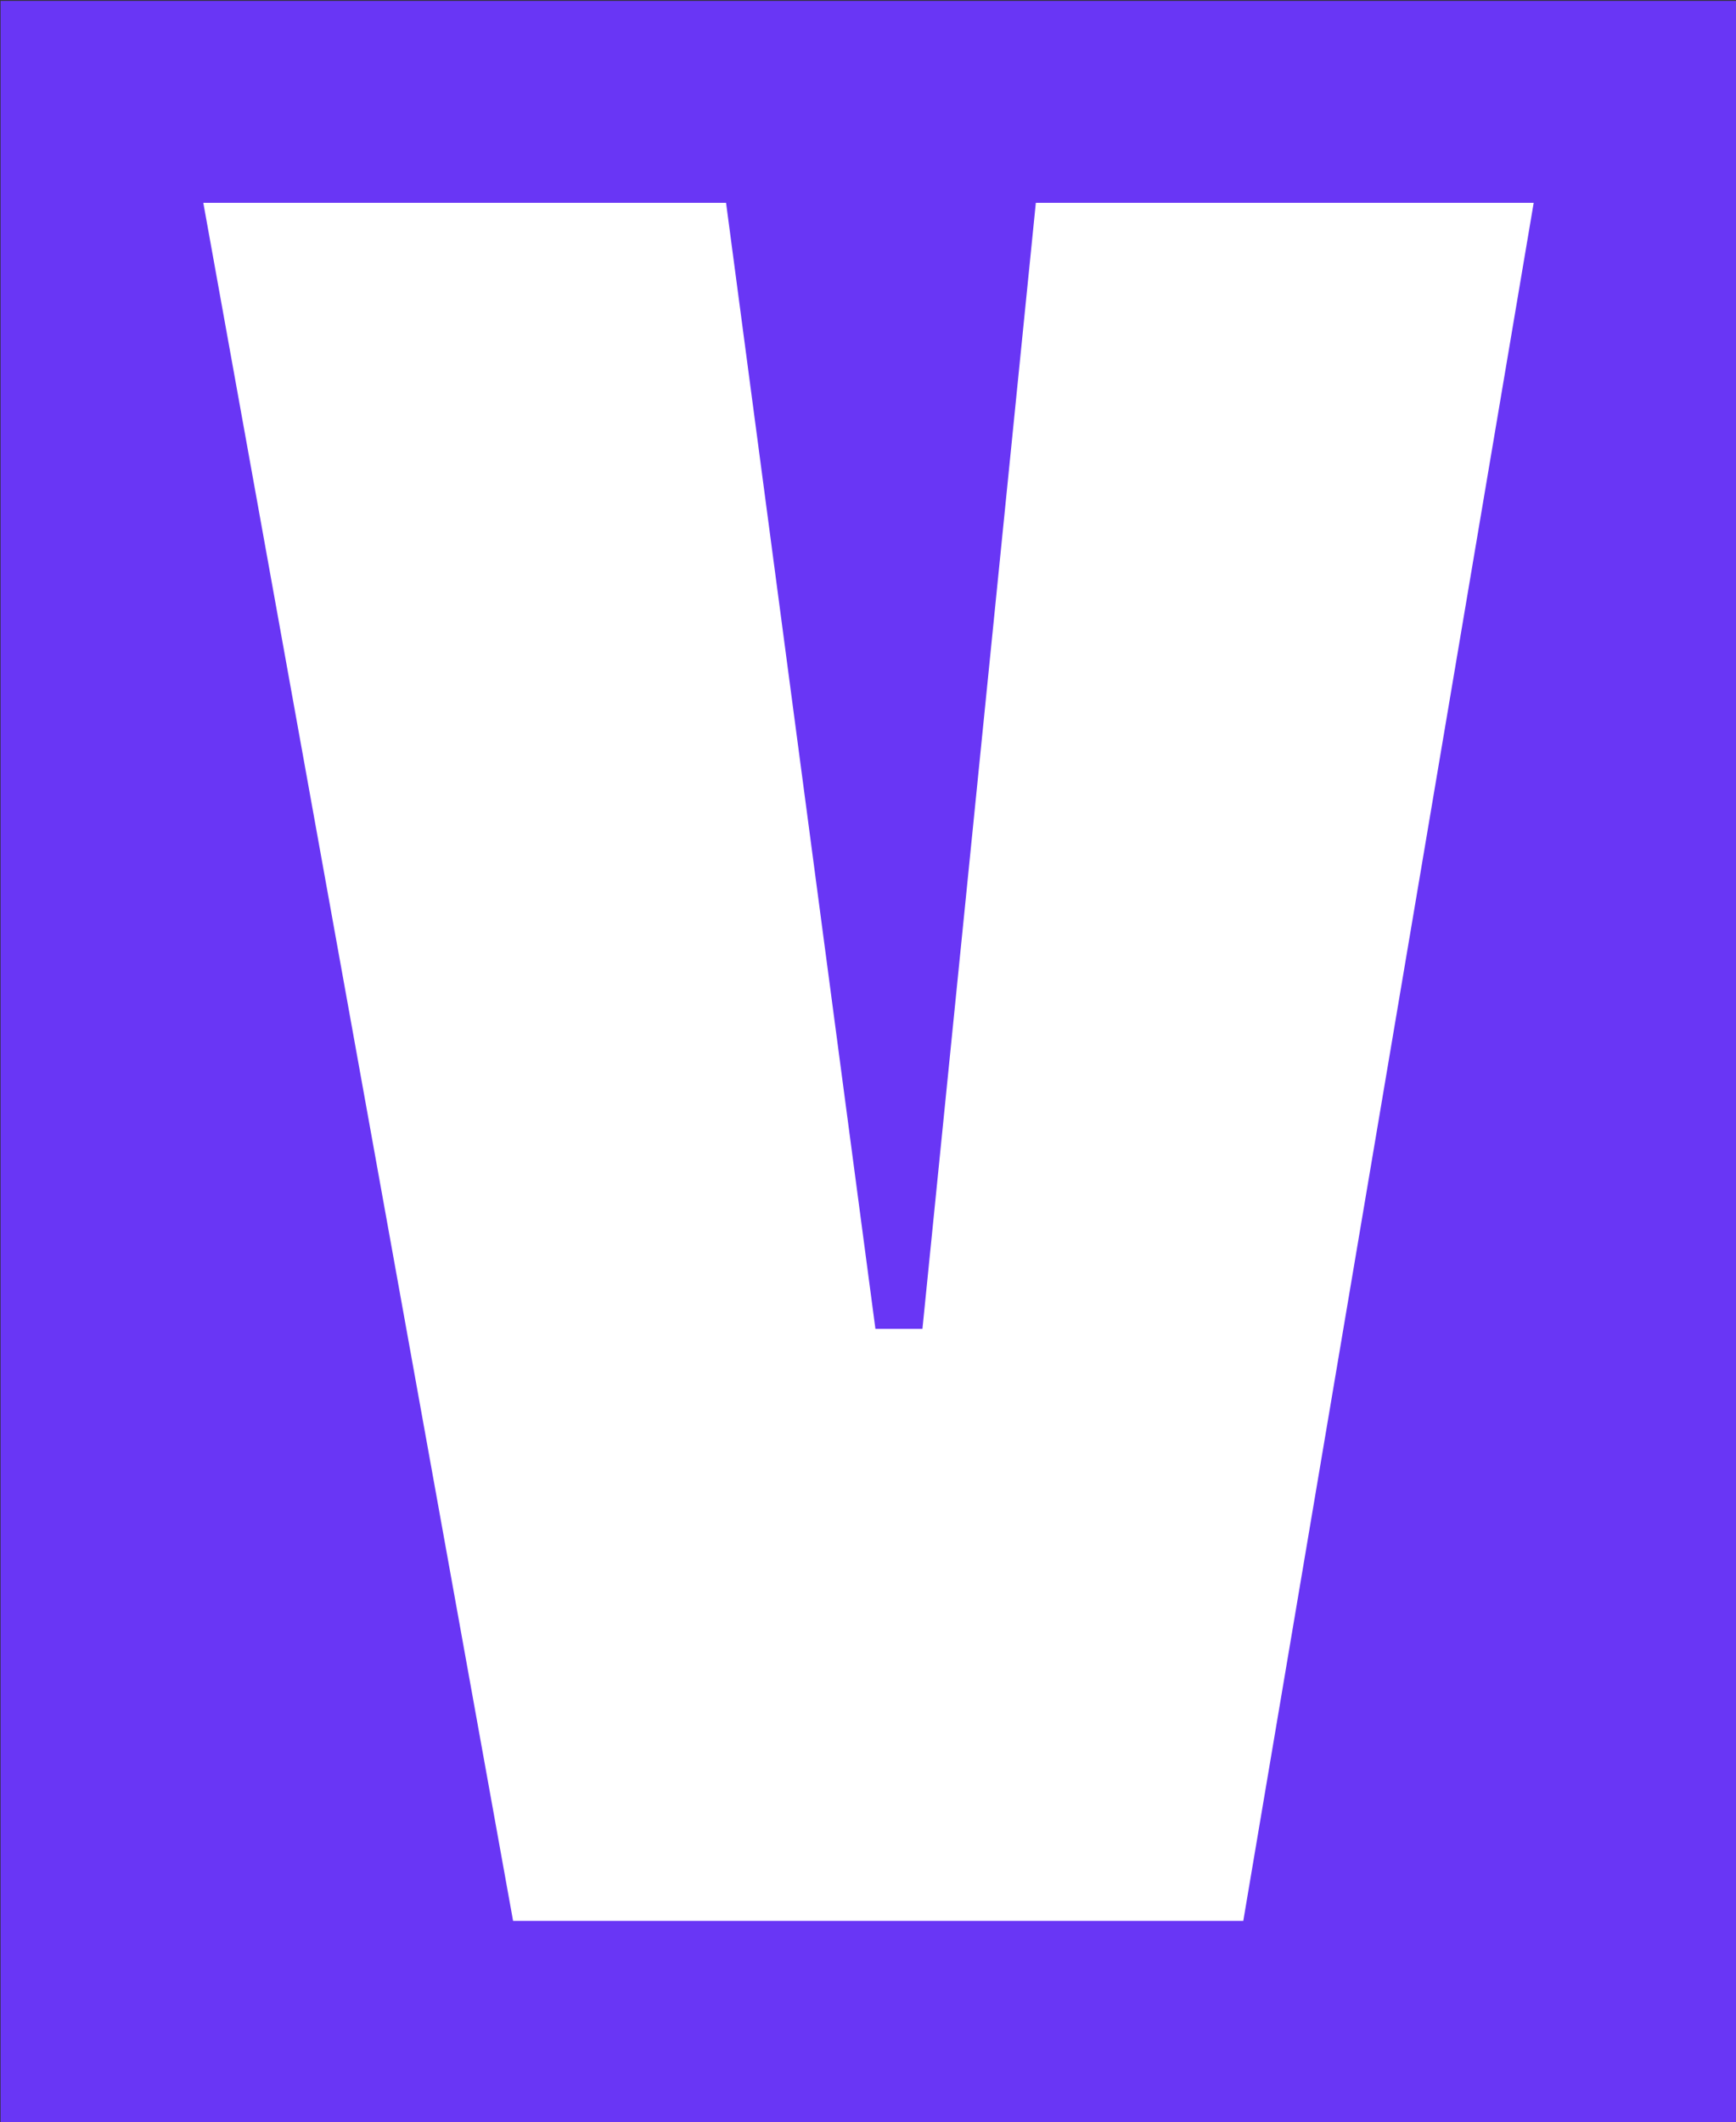 <svg xmlns="http://www.w3.org/2000/svg" version="1.1" xmlns:xlink="http://www.w3.org/1999/xlink" xmlns:svgjs="http://svgjs.dev/svgjs" width="1000" height="1222" viewBox="0 0 1000 1222"><rect x="0" y="0" width="1000" height="1222" fill="#333333" stroke="none"/><g transform="matrix(1,0,0,1,0.284,0.495)"><svg viewBox="0 0 202 247" data-background-color="#ffffff" preserveAspectRatio="xMidYMid meet" height="1222" width="1000" xmlns="http://www.w3.org/2000/svg" xmlns:xlink="http://www.w3.org/1999/xlink"><g id="tight-bounds" transform="matrix(1,0,0,1,-0.057,-0.1)"><svg viewBox="0 0 202.115 247.2" height="247.2" width="202.115"><g><svg viewBox="0 0 202.115 247.2" height="247.2" width="202.115"><g><svg viewBox="0 0 202.115 247.2" height="247.2" width="202.115"><g id="textblocktransform"><svg viewBox="0 0 202.115 247.2" height="247.2" width="202.115" id="textblock"><g><svg viewBox="0 0 202.115 247.2" height="247.2" width="202.115"><rect width="202.115" height="247.2" x="0" y="0" opacity="1" fill="#6936f5" data-fill-palette-color="tertiary"></rect><g transform="matrix(1,0,0,1,23.608,23.608)"><svg width="154.9" viewBox="0.6 -31.05 24.05 31.05" height="199.985" data-palette-color="#ffffff"><path d="M15.65-31.05L24.65-31.05 19.4 0 6.2 0 0.6-31.05 10.05-31.05 12.75-10.7 13.6-10.7 15.65-31.05Z" opacity="1" transform="matrix(1,0,0,1,0,0)" fill="#ffffff" class="wordmark-text-0" data-fill-palette-color="quaternary" id="text-0"></path></svg></g></svg></g></svg></g></svg></g><g></g></svg></g><defs></defs></svg><rect width="202.115" height="247.2" fill="none" stroke="none" visibility="hidden"></rect></g></svg></g></svg>